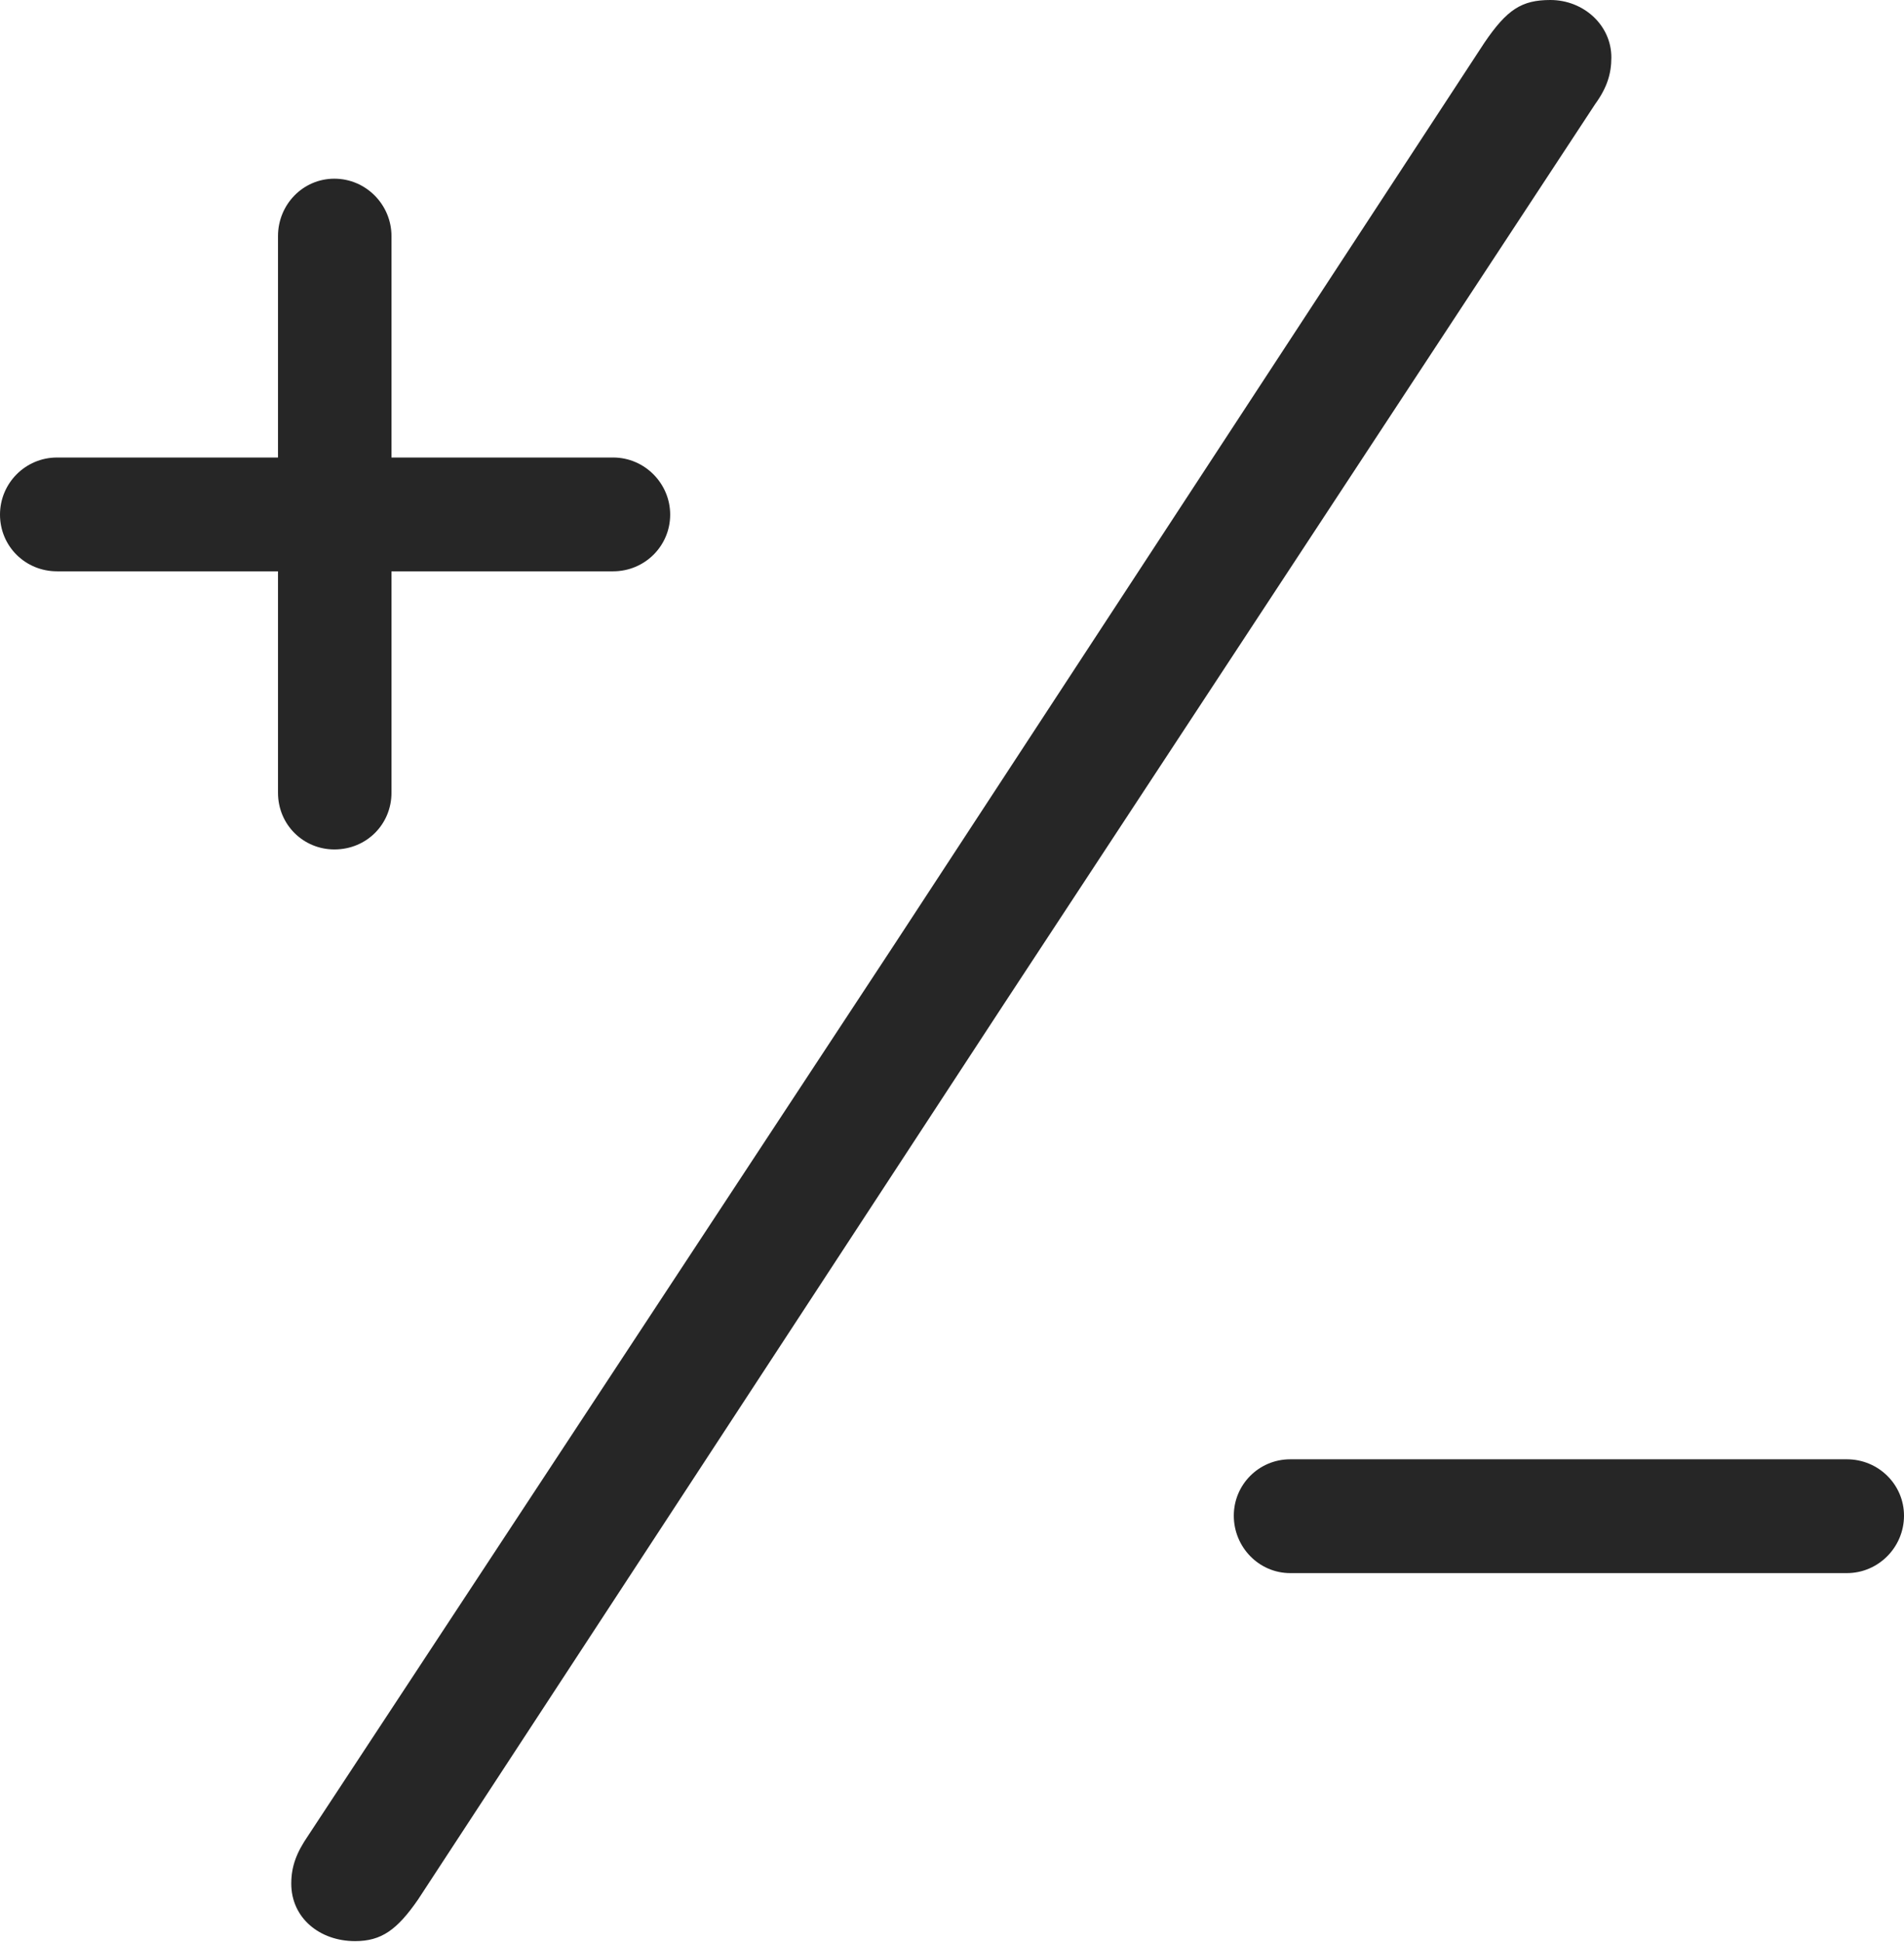 <?xml version="1.0" encoding="UTF-8"?>
<!--Generator: Apple Native CoreSVG 232.5-->
<!DOCTYPE svg
PUBLIC "-//W3C//DTD SVG 1.1//EN"
       "http://www.w3.org/Graphics/SVG/1.1/DTD/svg11.dtd">
<svg version="1.1" xmlns="http://www.w3.org/2000/svg" xmlns:xlink="http://www.w3.org/1999/xlink" width="90.385" height="92.145">
 <g>
  <rect height="92.145" opacity="0" width="90.385" x="0" y="0"/>
  <path d="M0 24.421C0 25.916 1.196 27.112 2.71 27.112L13.197 27.112L13.197 37.618C13.197 39.148 14.412 40.31 15.873 40.31C17.403 40.31 18.584 39.114 18.584 37.618L18.584 27.112L29.105 27.112C30.6 27.112 31.814 25.916 31.814 24.421C31.814 22.94 30.6 21.711 29.105 21.711L18.584 21.711L18.584 11.205C18.584 9.709 17.369 8.48 15.873 8.48C14.378 8.48 13.197 9.709 13.197 11.205L13.197 21.711L2.71 21.711C1.196 21.711 0 22.94 0 24.421ZM47.669 47.627L75.731 4.93C76.294 4.153 76.493 3.49 76.493 2.725C76.493 1.196 75.177 0 73.599 0C72.238 0 71.538 0.446 70.458 2.04L42.476 44.791L14.622 87.118C14.093 87.894 13.827 88.54 13.827 89.387C13.827 91.017 15.176 92.115 16.855 92.115C18.103 92.115 18.849 91.583 19.846 90.14ZM58.57 71.926C58.57 73.422 59.766 74.651 61.247 74.651L87.675 74.651C89.17 74.651 90.385 73.422 90.385 71.926C90.385 70.446 89.17 69.25 87.675 69.25L61.247 69.25C59.766 69.25 58.57 70.446 58.57 71.926Z" fill="#000000" fill-opacity="0.85"/>
 </g>
</svg>
